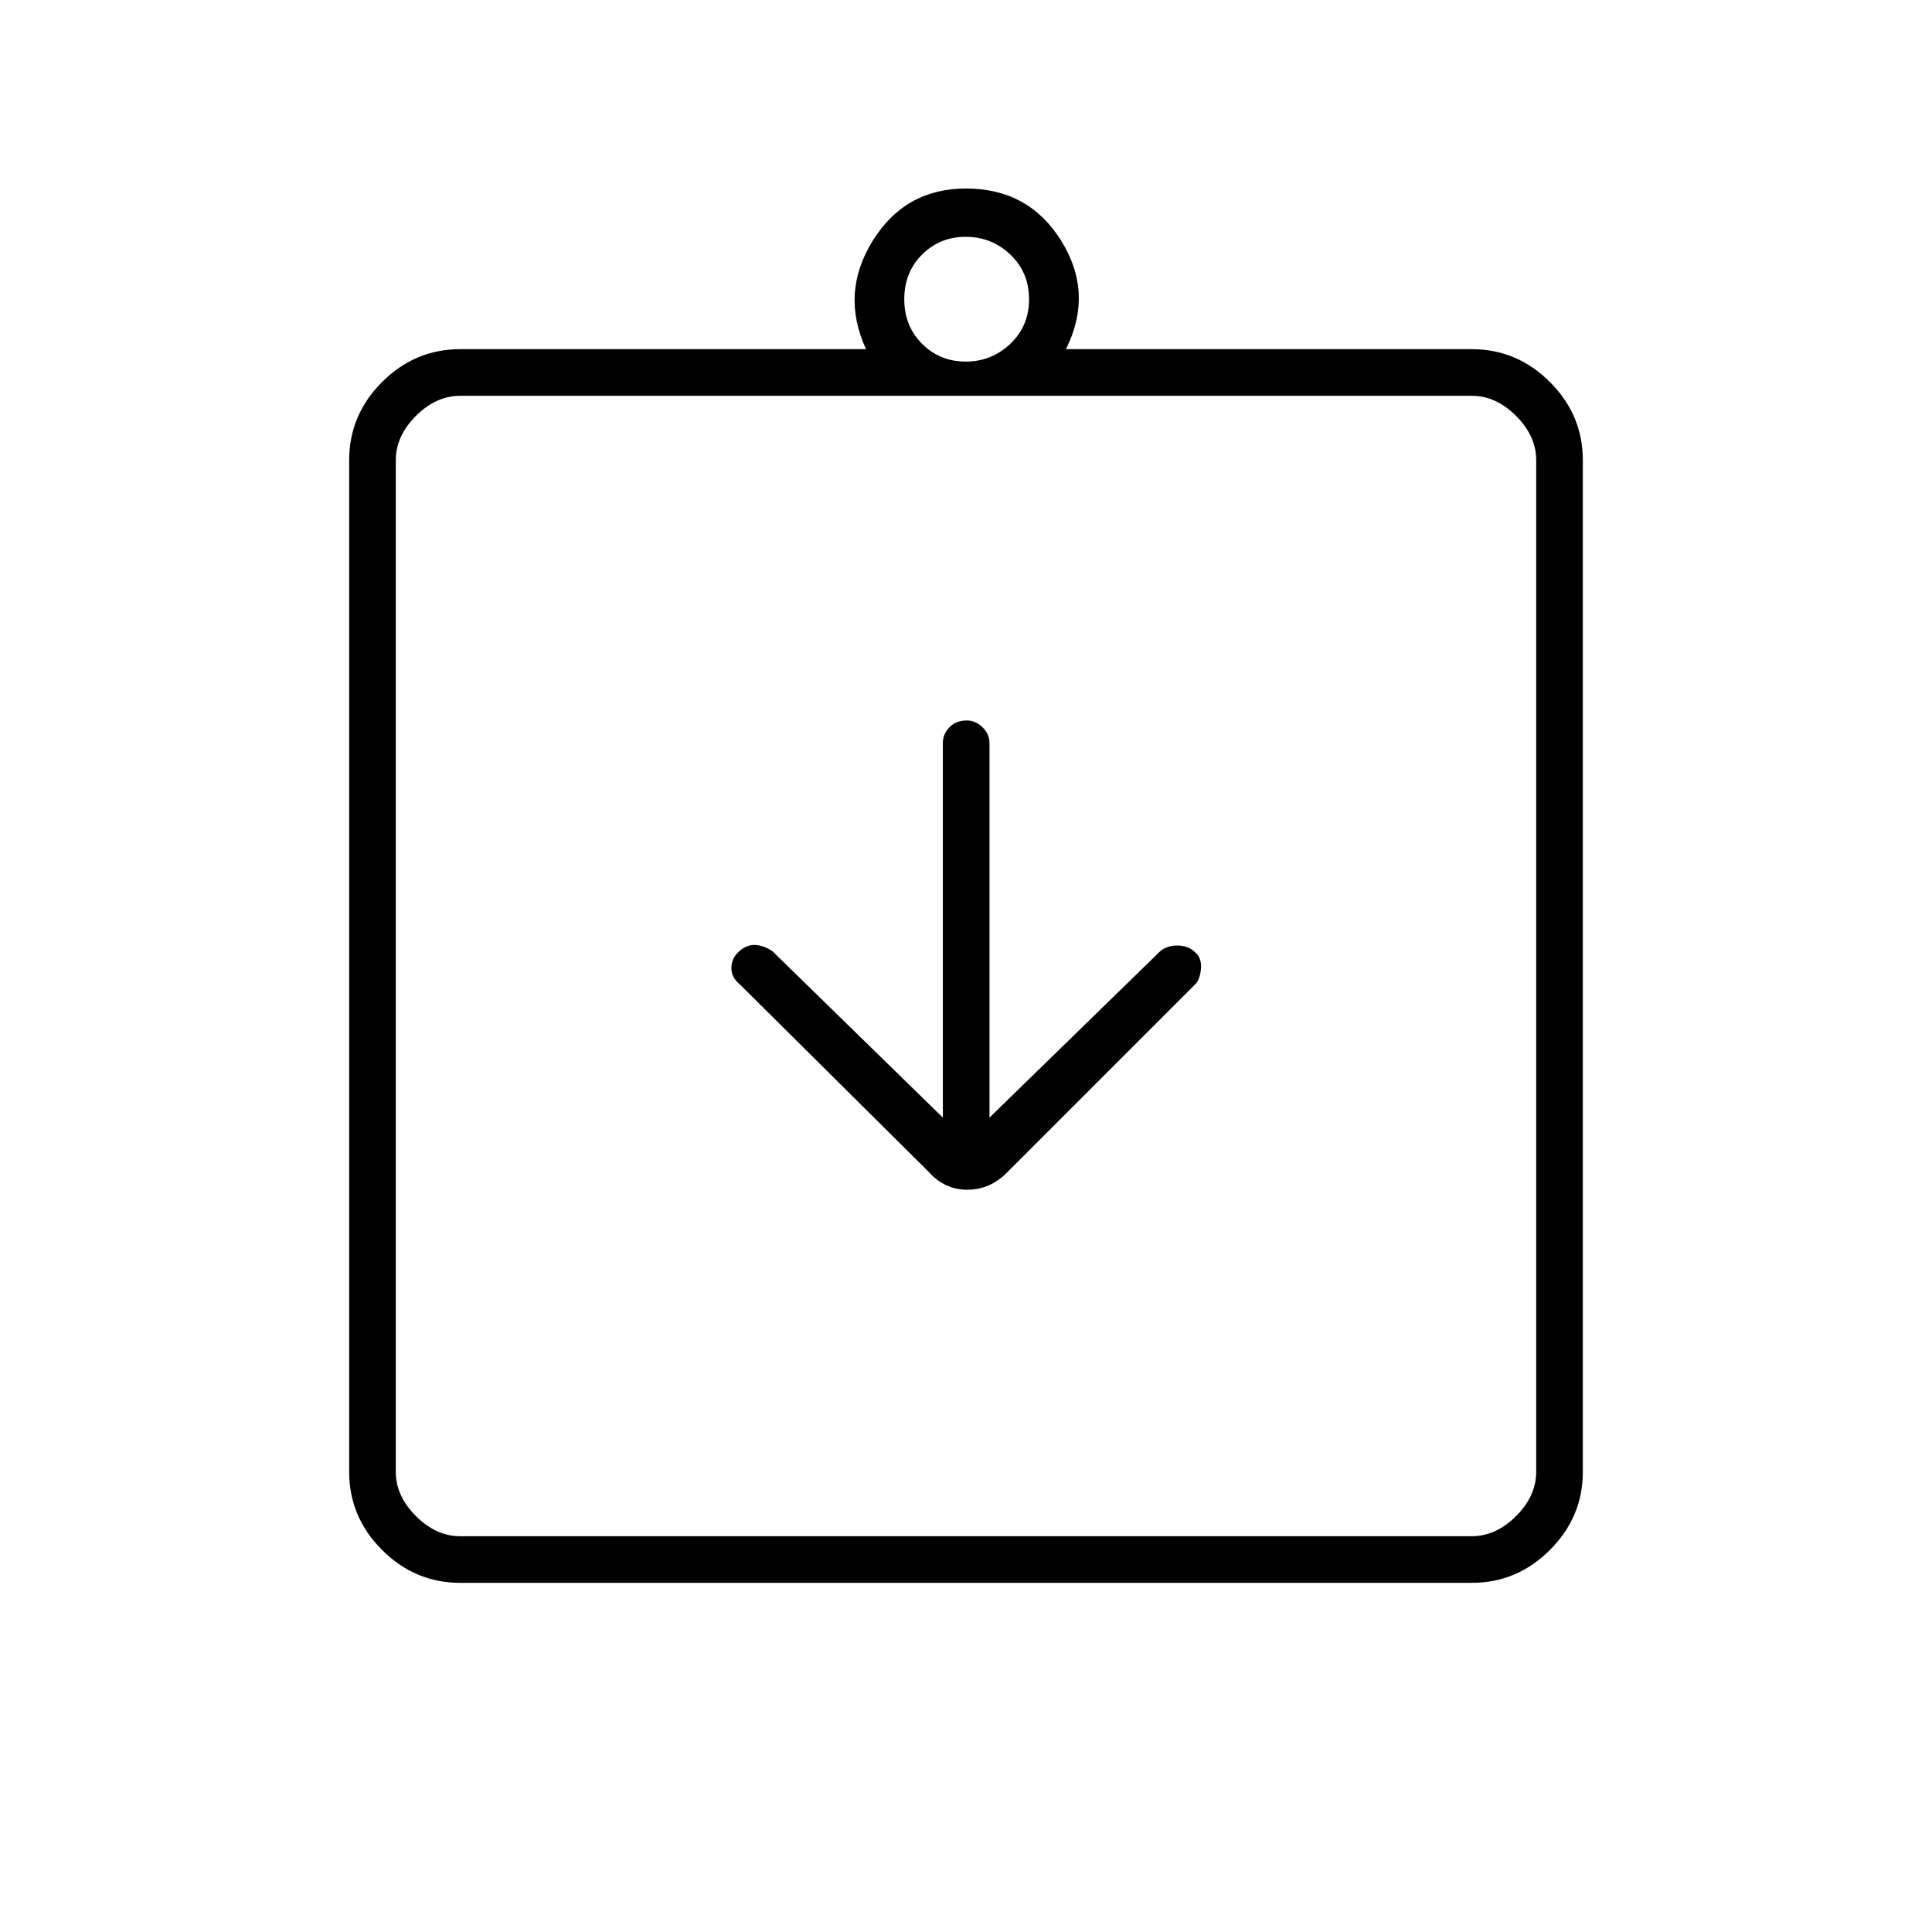 <svg xmlns="http://www.w3.org/2000/svg" height="40" viewBox="0 -960 960 960" width="40"><path d="m468.5-404.67-84.5-82.5q-3.83-2.83-8.27-3.25-4.43-.41-8.4 3.09-3.83 3.33-3.91 8.16-.09 4.84 4.25 8.34l94 93.33q7.77 8.67 19.04 8.67t19.79-8.67l93.33-93.33q2.5-2.5 2.92-7.92.42-5.42-3.13-8.29-3.12-2.96-8.2-3.13-5.09-.16-8.75 2.67l-85 82.83v-186.16q0-4.36-3.44-7.77-3.45-3.4-7.86-3.4-5.37 0-8.62 3.4-3.25 3.41-3.25 7.77v186.16ZM228.67-173.5q-22.49 0-38.83-16.34t-16.34-38.83v-502.66q0-22.49 16.34-38.83t38.83-16.34h201.66q-12.83-27.83 3.3-53.83t46.33-26q31.21 0 47.37 26 16.17 26 2.34 53.83h201.66q22.49 0 38.83 16.34t16.34 38.83v502.66q0 22.49-16.34 38.83t-38.83 16.34H228.67Zm0-23.17h502.66q12 0 22-10t10-22v-502.66q0-12-10-22t-22-10H228.67q-12 0-22 10t-10 22v502.66q0 12 10 22t22 10Zm251.19-583.66q12.86 0 22.17-8.84 9.3-8.83 9.3-22.16 0-13.34-9.3-22.17-9.31-8.83-22.17-8.83-12.86 0-21.69 8.83-8.84 8.83-8.84 22.17 0 13.33 8.84 22.16 8.83 8.84 21.69 8.84ZM196.67-196.67V-763.33-196.67Z"/></svg>
